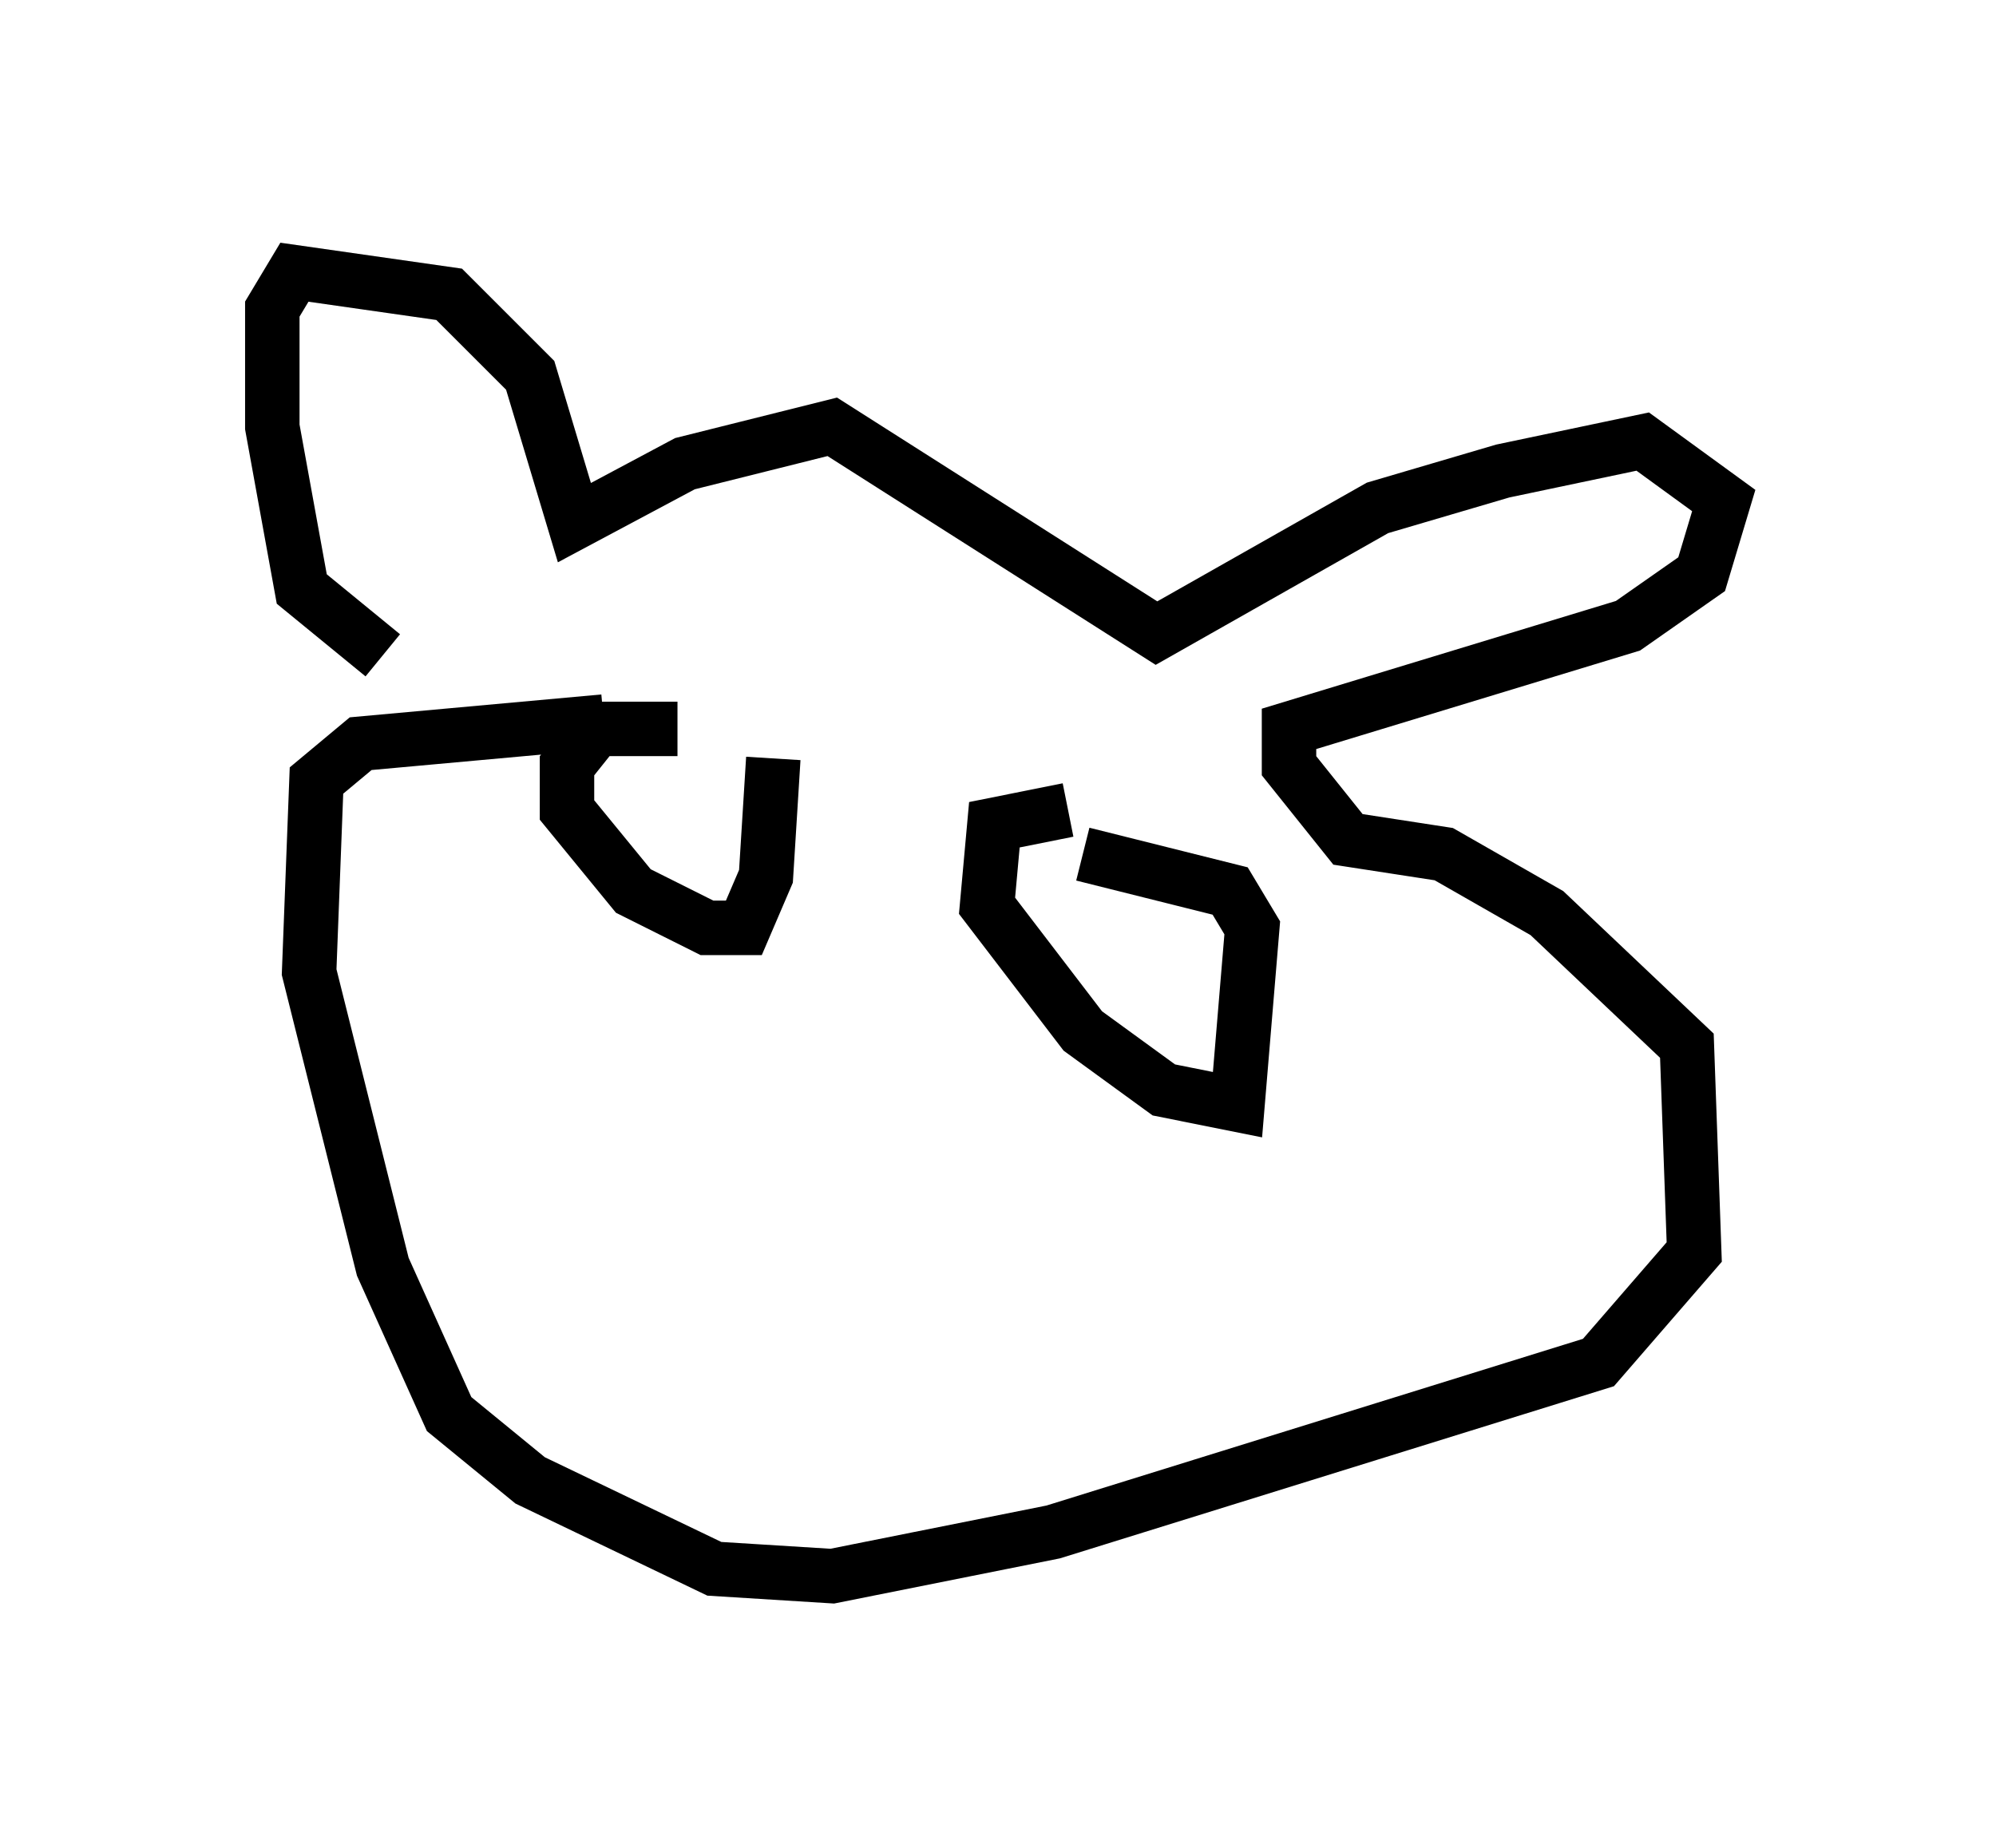 <?xml version="1.0" encoding="utf-8" ?>
<svg baseProfile="full" height="33.951" version="1.1" width="36.657" xmlns="http://www.w3.org/2000/svg" xmlns:ev="http://www.w3.org/2001/xml-events" xmlns:xlink="http://www.w3.org/1999/xlink"><defs /><rect fill="white" height="33.951" width="36.657" x="0" y="0" /><path d="M7.977, 12.172 m-0.947, -0.135 l-1.488, -1.218 -0.541, -2.977 l0.0, -2.165 0.406, -0.677 l2.842, 0.406 1.488, 1.488 l0.812, 2.706 2.03, -1.083 l2.706, -0.677 5.954, 3.789 l4.059, -2.3 2.3, -0.677 l2.571, -0.541 1.488, 1.083 l-0.406, 1.353 -1.353, 0.947 l-6.225, 1.894 0.0, 0.677 l1.083, 1.353 1.759, 0.271 l1.894, 1.083 2.571, 2.436 l0.135, 3.789 -1.759, 2.03 l-10.013, 3.112 -4.059, 0.812 l-2.165, -0.135 -3.383, -1.624 l-1.488, -1.218 -1.218, -2.706 l-1.353, -5.413 0.135, -3.518 l0.812, -0.677 4.465, -0.406 m1.353, 0.135 l-1.488, 0.0 -0.541, 0.677 l0.0, 0.812 1.218, 1.488 l1.353, 0.677 0.677, 0.0 l0.406, -0.947 0.135, -2.165 m5.413, 0.947 l-1.353, 0.271 -0.135, 1.488 l1.759, 2.3 1.488, 1.083 l1.353, 0.271 0.271, -3.248 l-0.406, -0.677 -2.706, -0.677 " fill="none" stroke="black" stroke-width="1" /></svg>